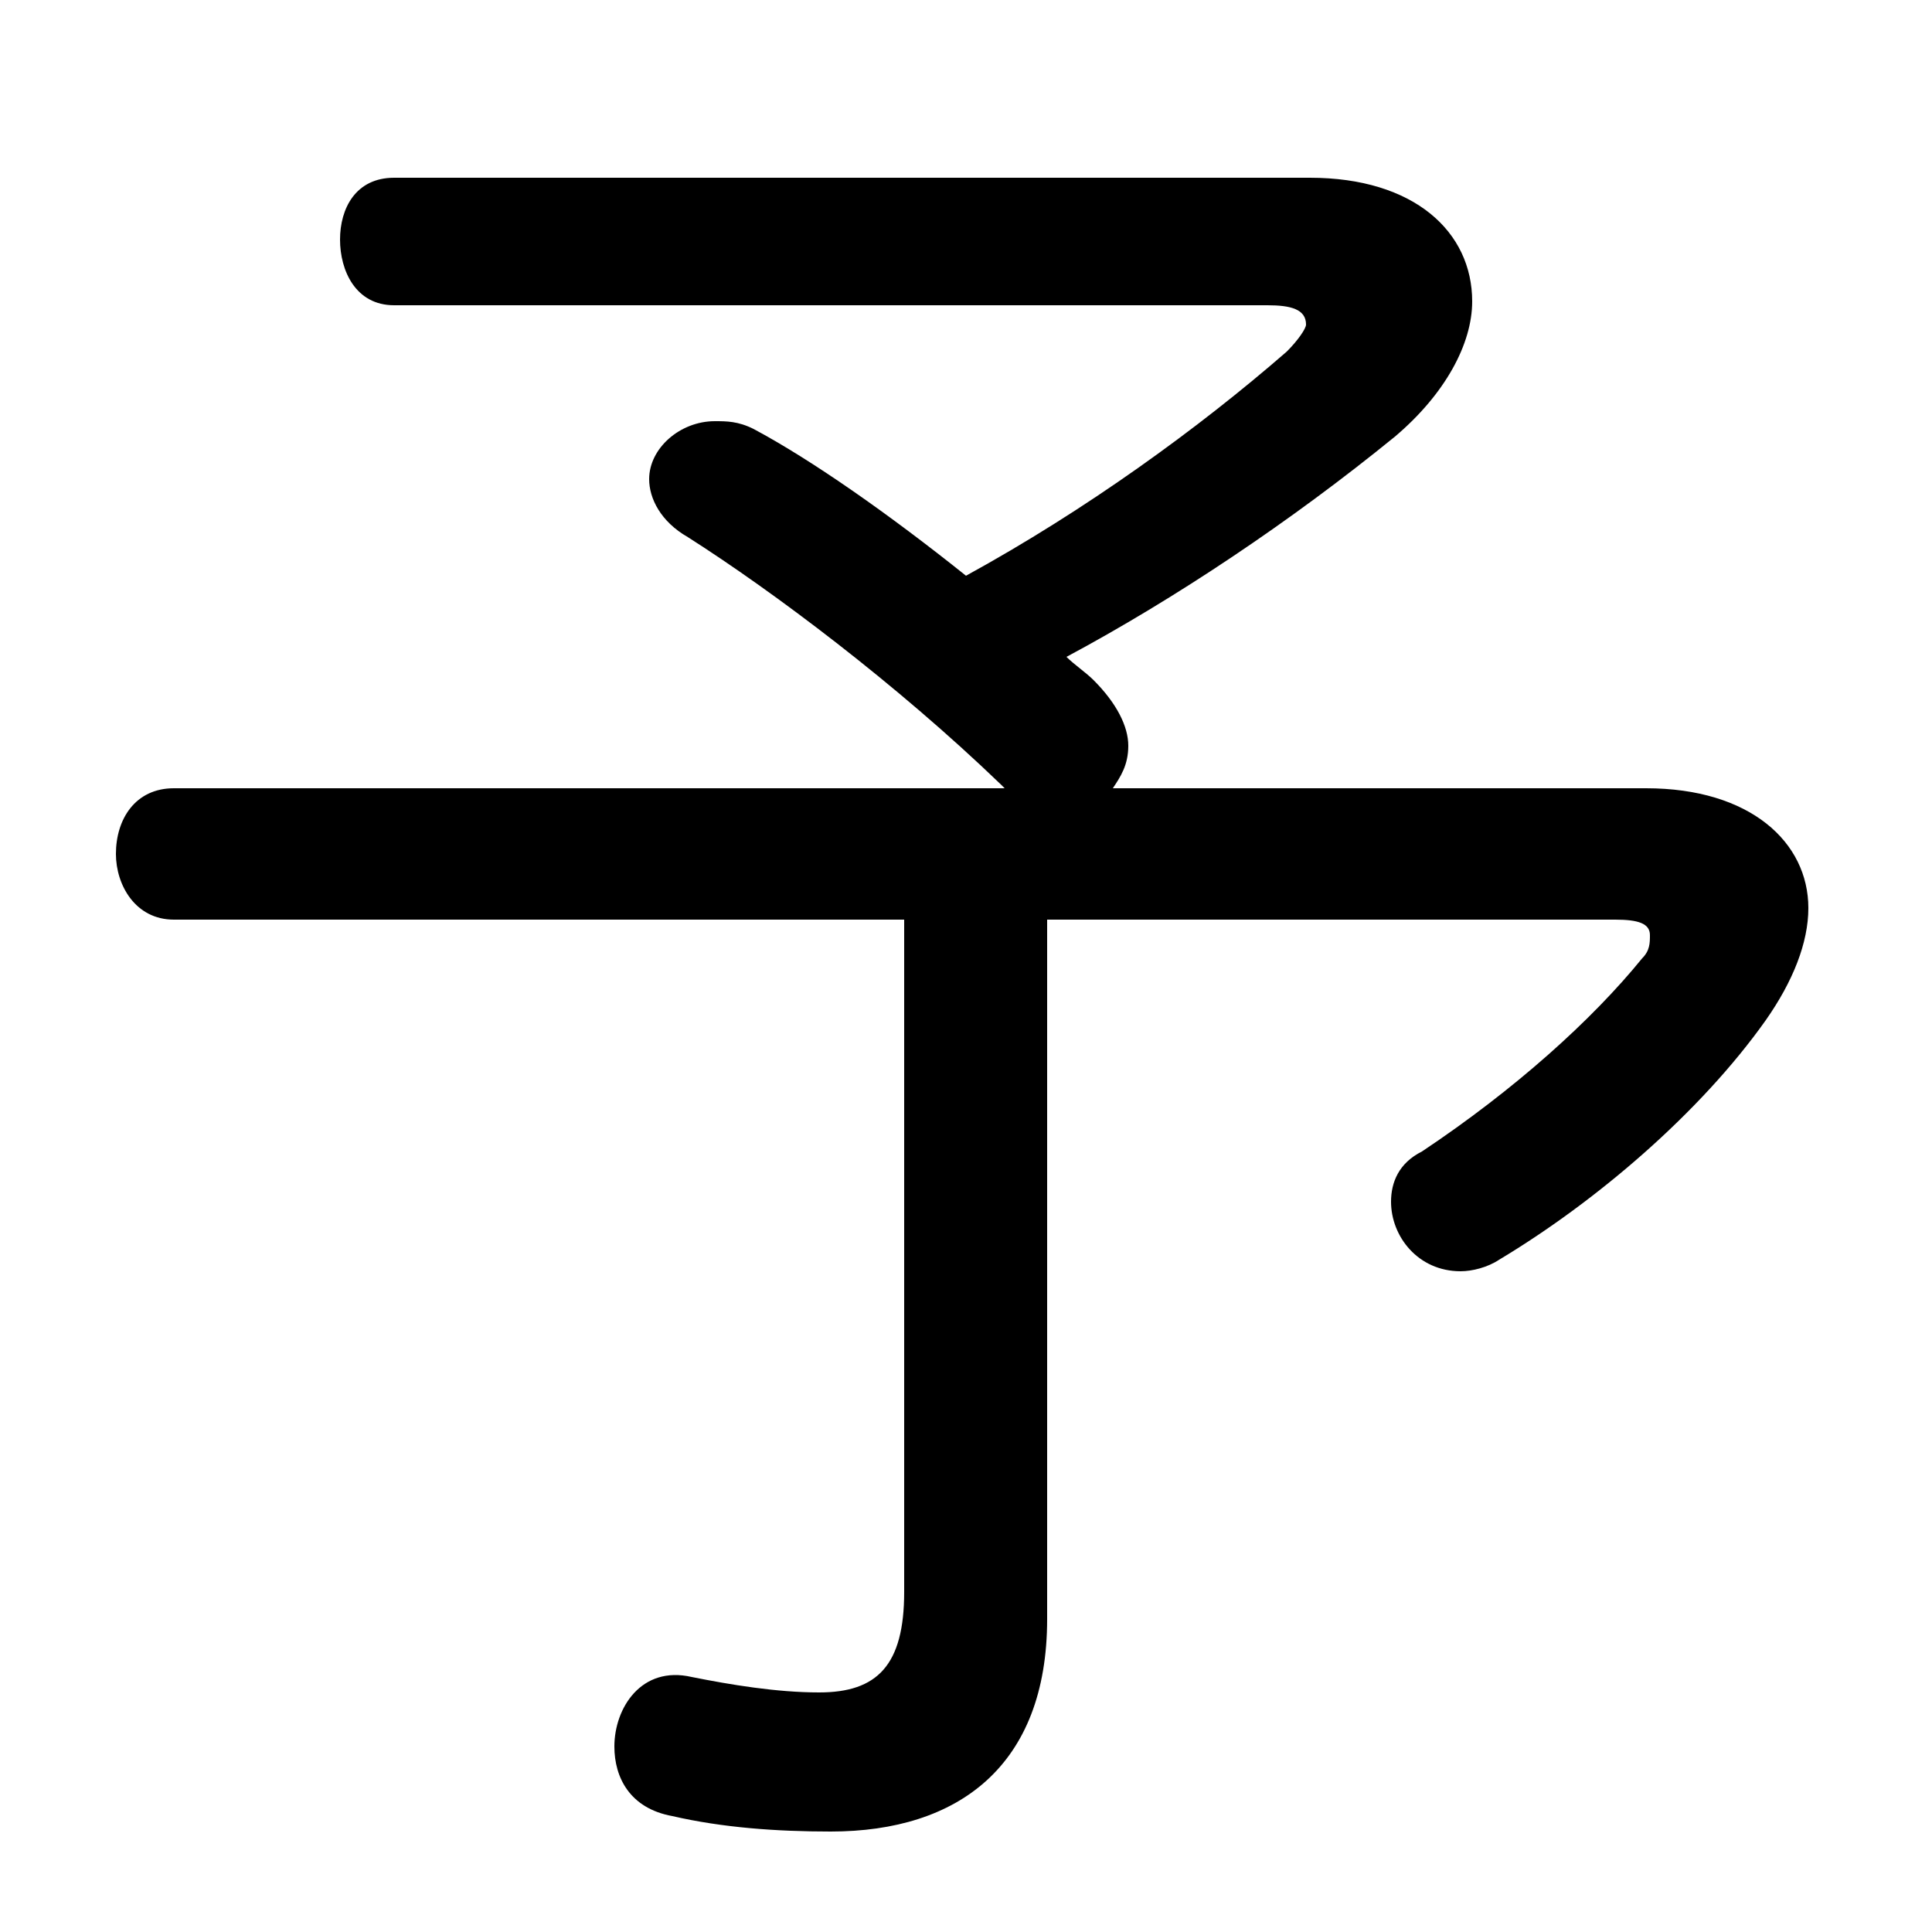 <svg xmlns="http://www.w3.org/2000/svg" viewBox="0 -44.0 50.0 50.0">
    <rect x="0" y="-44.0" width="50.0" height="50.0" fill="#808080" stroke="none"/>
    <g transform="scale(1, -1)">
        <!-- ボディの枠 -->
        <rect x="0" y="-6.0" width="50.0" height="50.0"
            stroke="white" fill="white"/>
        <!-- グリフ座標系の原点 -->
        <circle cx="0" cy="0" r="5" fill="white"/>
        <!-- グリフのアウトライン -->
        <g style="fill:black;stroke:#000000;stroke-width:0;stroke-linecap:round;stroke-linejoin:round;">
        <path d="M 26.0 23.6 L 4.5 23.6 C 3.5 23.6 3.0 22.8 3.0 21.9 C 3.0 21.1 3.5 20.2 4.5 20.2 L 23.4 20.2 L 23.4 2.8 C 23.4 0.9 22.7 0.2 21.2 0.2 C 20.1 0.2 18.9 0.4 17.9 0.6 C 16.6 0.9 15.9 -0.2 15.9 -1.2 C 15.9 -2.0 16.3 -2.8 17.4 -3.0 C 18.7 -3.3 20.1 -3.4 21.5 -3.4 C 24.8 -3.4 27.1 -1.7 27.1 2.1 L 27.1 20.2 L 41.8 20.2 C 42.4 20.2 42.7 20.1 42.7 19.8 C 42.7 19.6 42.7 19.4 42.5 19.2 C 41.2 17.6 39.2 15.8 36.8 14.2 C 36.2 13.9 36.0 13.4 36.0 12.9 C 36.0 12.0 36.7 11.1 37.8 11.1 C 38.1 11.1 38.5 11.2 38.8 11.4 C 41.3 12.9 44.0 15.2 45.7 17.6 C 46.4 18.6 46.8 19.6 46.8 20.5 C 46.8 22.2 45.3 23.6 42.6 23.6 L 28.8 23.6 C 29.0 23.9 29.2 24.2 29.2 24.7 C 29.2 25.2 28.9 25.8 28.3 26.4 C 28.1 26.6 27.8 26.8 27.6 27.0 C 30.4 28.5 33.4 30.5 36.1 32.7 C 37.4 33.8 38.1 35.1 38.1 36.2 C 38.1 38.0 36.6 39.4 33.9 39.4 L 10.2 39.4 C 9.2 39.4 8.8 38.6 8.8 37.8 C 8.8 37.0 9.2 36.1 10.2 36.1 L 32.8 36.1 C 33.4 36.1 33.8 36.0 33.8 35.6 C 33.8 35.5 33.6 35.2 33.3 34.9 C 31.0 32.9 28.1 30.8 25.0 29.1 C 23.0 30.7 21.0 32.1 19.5 32.9 C 19.1 33.1 18.8 33.1 18.5 33.1 C 17.6 33.1 16.8 32.4 16.8 31.6 C 16.8 31.1 17.1 30.5 17.8 30.1 C 20.0 28.7 23.2 26.3 25.9 23.7 Z"/>
    </g>
    </g>
</svg>
